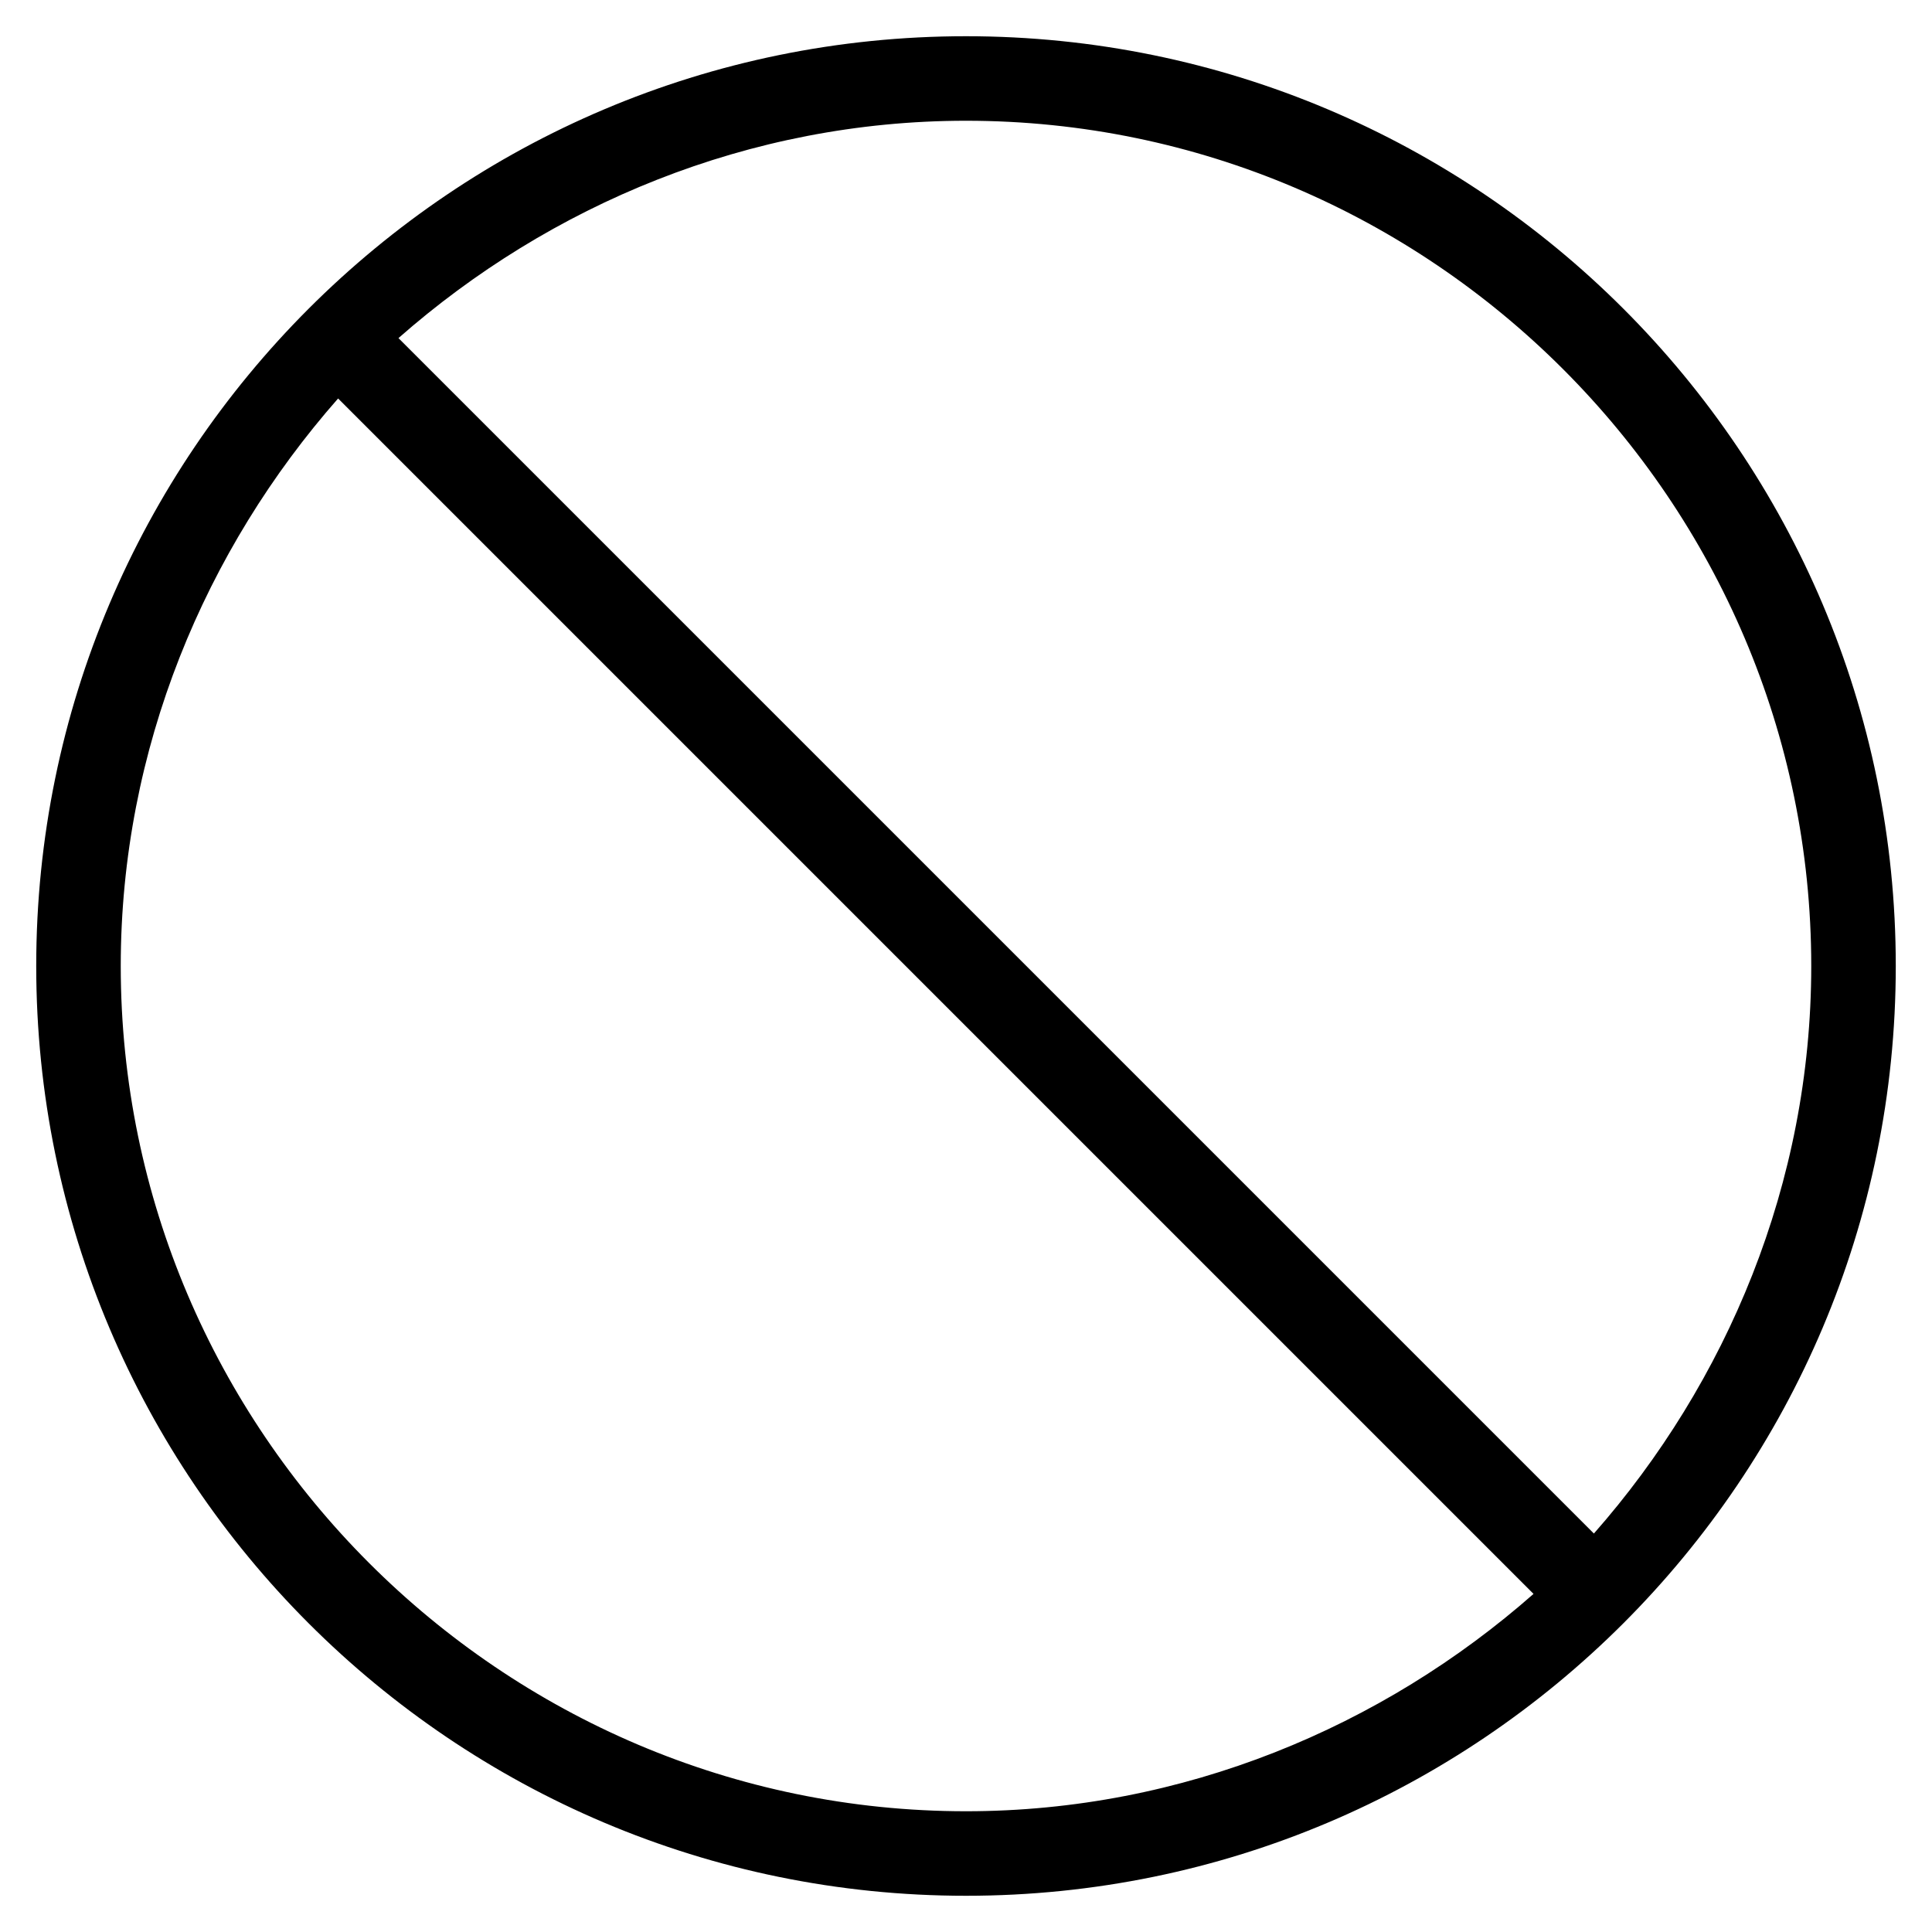 <?xml version="1.0" encoding="utf-8"?>
<!-- Generator: Adobe Illustrator 19.1.0, SVG Export Plug-In . SVG Version: 6.00 Build 0)  -->
<svg version="1.1" id="Layer_1" xmlns="http://www.w3.org/2000/svg" xmlns:xlink="http://www.w3.org/1999/xlink" x="0px" y="0px"
	 width="32px" height="32px" viewBox="0 0 32 32" enable-background="new 0 0 32 32" xml:space="preserve">
<g id="No_Entry_x40_2x.png">
	<g>
		<path d="M16,0.6C7.5,0.6,0.6,7.5,0.6,16c0,8.5,6.9,15.4,15.4,15.4c8.5,0,15.4-6.9,15.4-15.4C31.4,7.5,24.5,0.6,16,0.6z M16,30
			C8.3,30,2,23.7,2,16c0-3.6,1.4-6.9,3.6-9.4l19.8,19.8C22.9,28.6,19.6,30,16,30z M26.4,25.4L6.6,5.6C9.1,3.4,12.4,2,16,2
			c7.7,0,14,6.3,14,14C30,19.6,28.6,22.9,26.4,25.4z"/>
	</g>
</g>
</svg>
